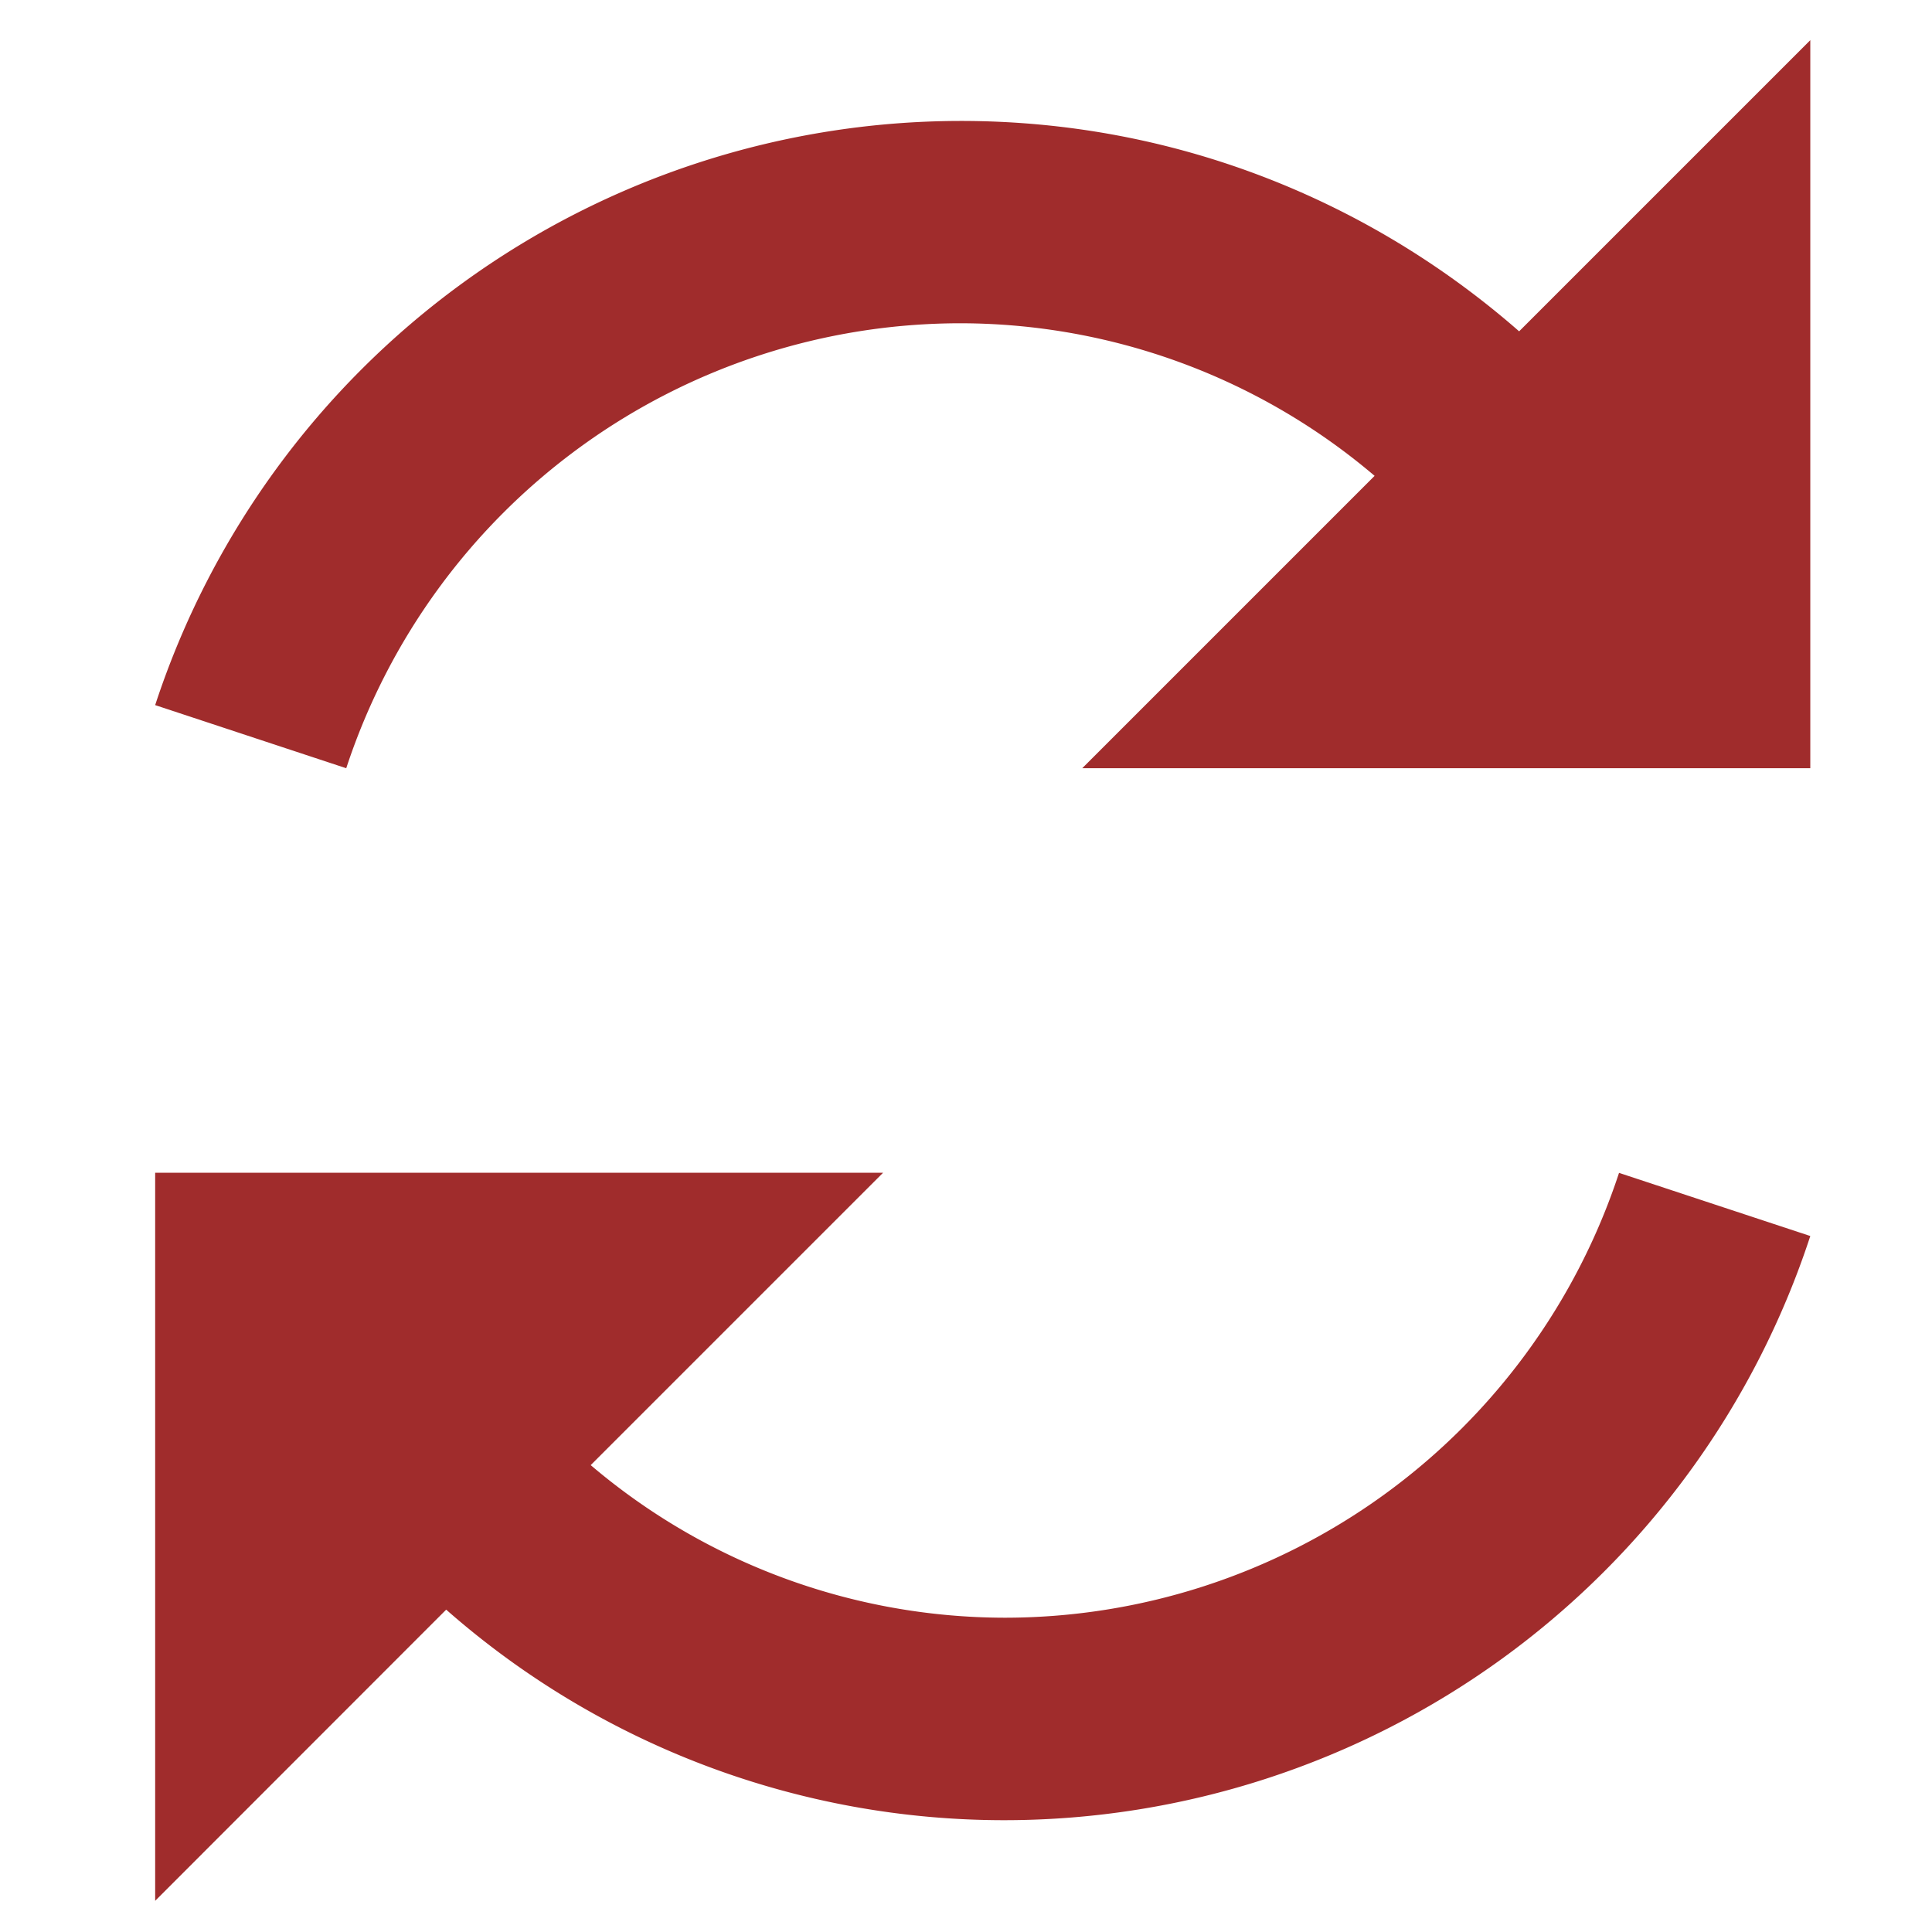 <svg xmlns="http://www.w3.org/2000/svg" width="48" height="48" viewBox="0 0 12.7 12.7"><path fill="#a02c2c" d="M11.9.264V5.05H7.114l1.922-1.922a4.21 4.21 0 0 0-2.72-1.003 4.252 4.252 0 0 0-4.04 2.925L1.02 4.635A5.577 5.577 0 0 1 6.316.795c1.407 0 2.689.524 3.67 1.383zM10.643 7.71l1.257.415a5.577 5.577 0 0 1-5.297 3.84 5.552 5.552 0 0 1-3.67-1.384L1.02 12.495V7.709h4.785L3.883 9.631a4.209 4.209 0 0 0 2.72 1.003 4.252 4.252 0 0 0 4.04-2.925z"/></svg>